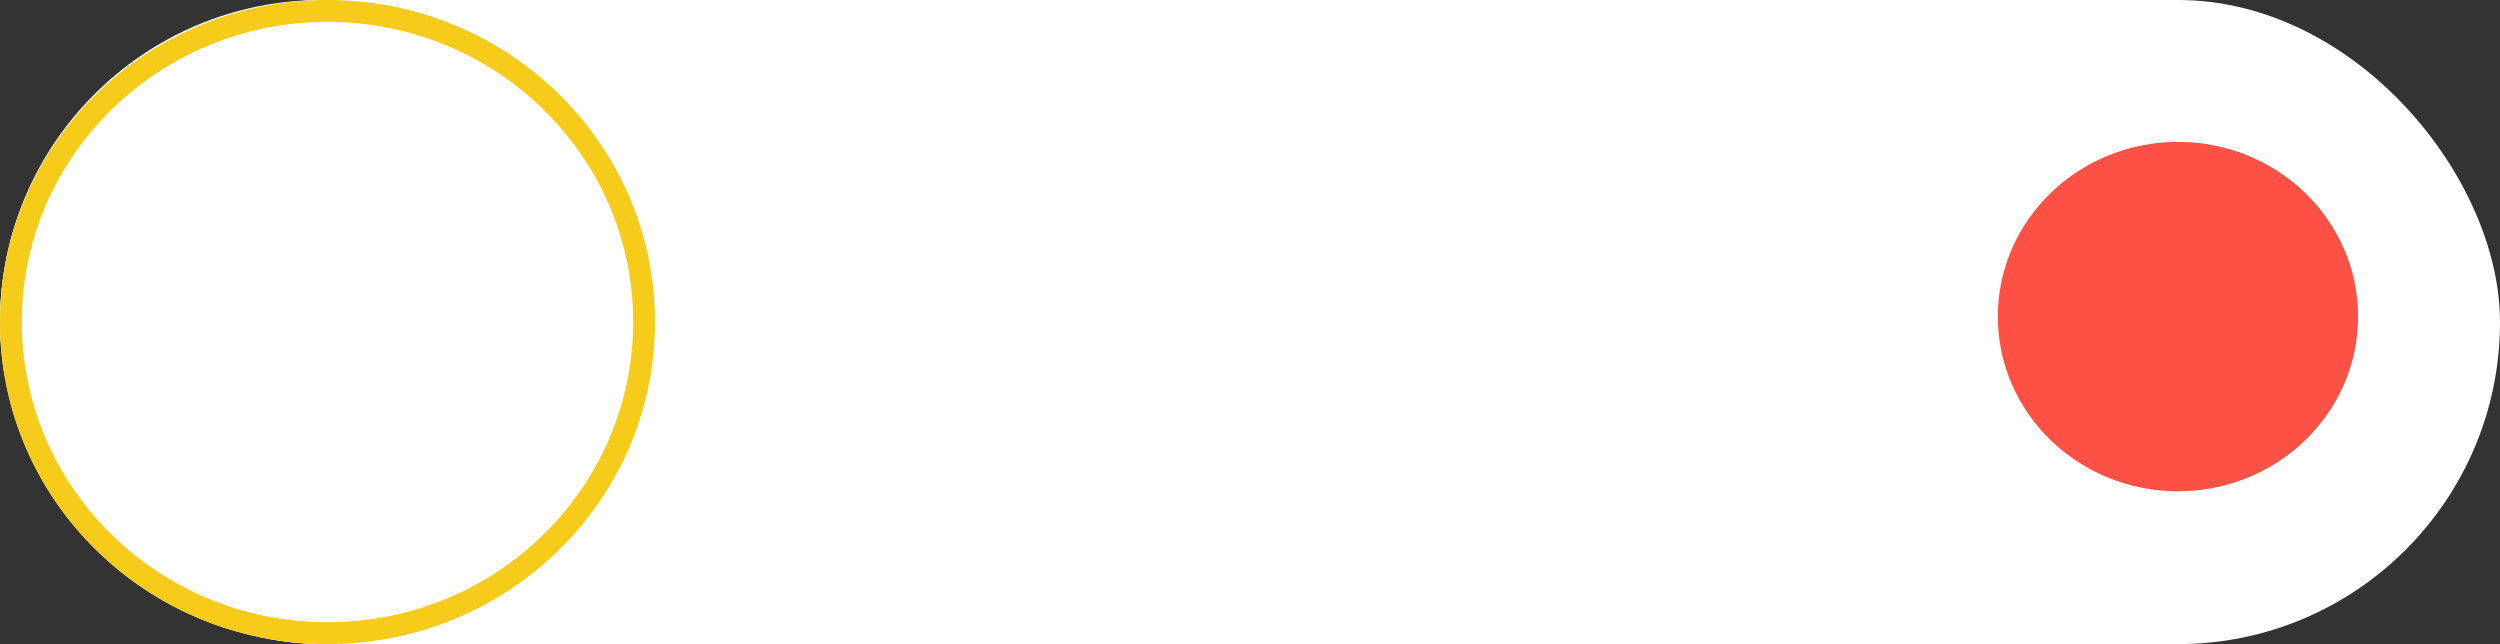 <svg xmlns="http://www.w3.org/2000/svg" width="229" height="59" viewBox="0 0 229 59"><rect x="0" y="0" width="229" height="59" fill="#333333" stroke="none"/><g transform="translate(-23 -75)"><rect width="229" height="59" rx="29.5" transform="translate(23 75)" fill="#fff"/><ellipse cx="16.5" cy="16" rx="16.5" ry="16" transform="translate(206 88)" fill="#fe5145"/><g transform="translate(23 75)" fill="#fff" stroke="#f6cb1a" stroke-width="2"><ellipse cx="30" cy="29.5" rx="30" ry="29.5" stroke="none"/><ellipse cx="30" cy="29.5" rx="29" ry="28.5" fill="none"/></g></g></svg>